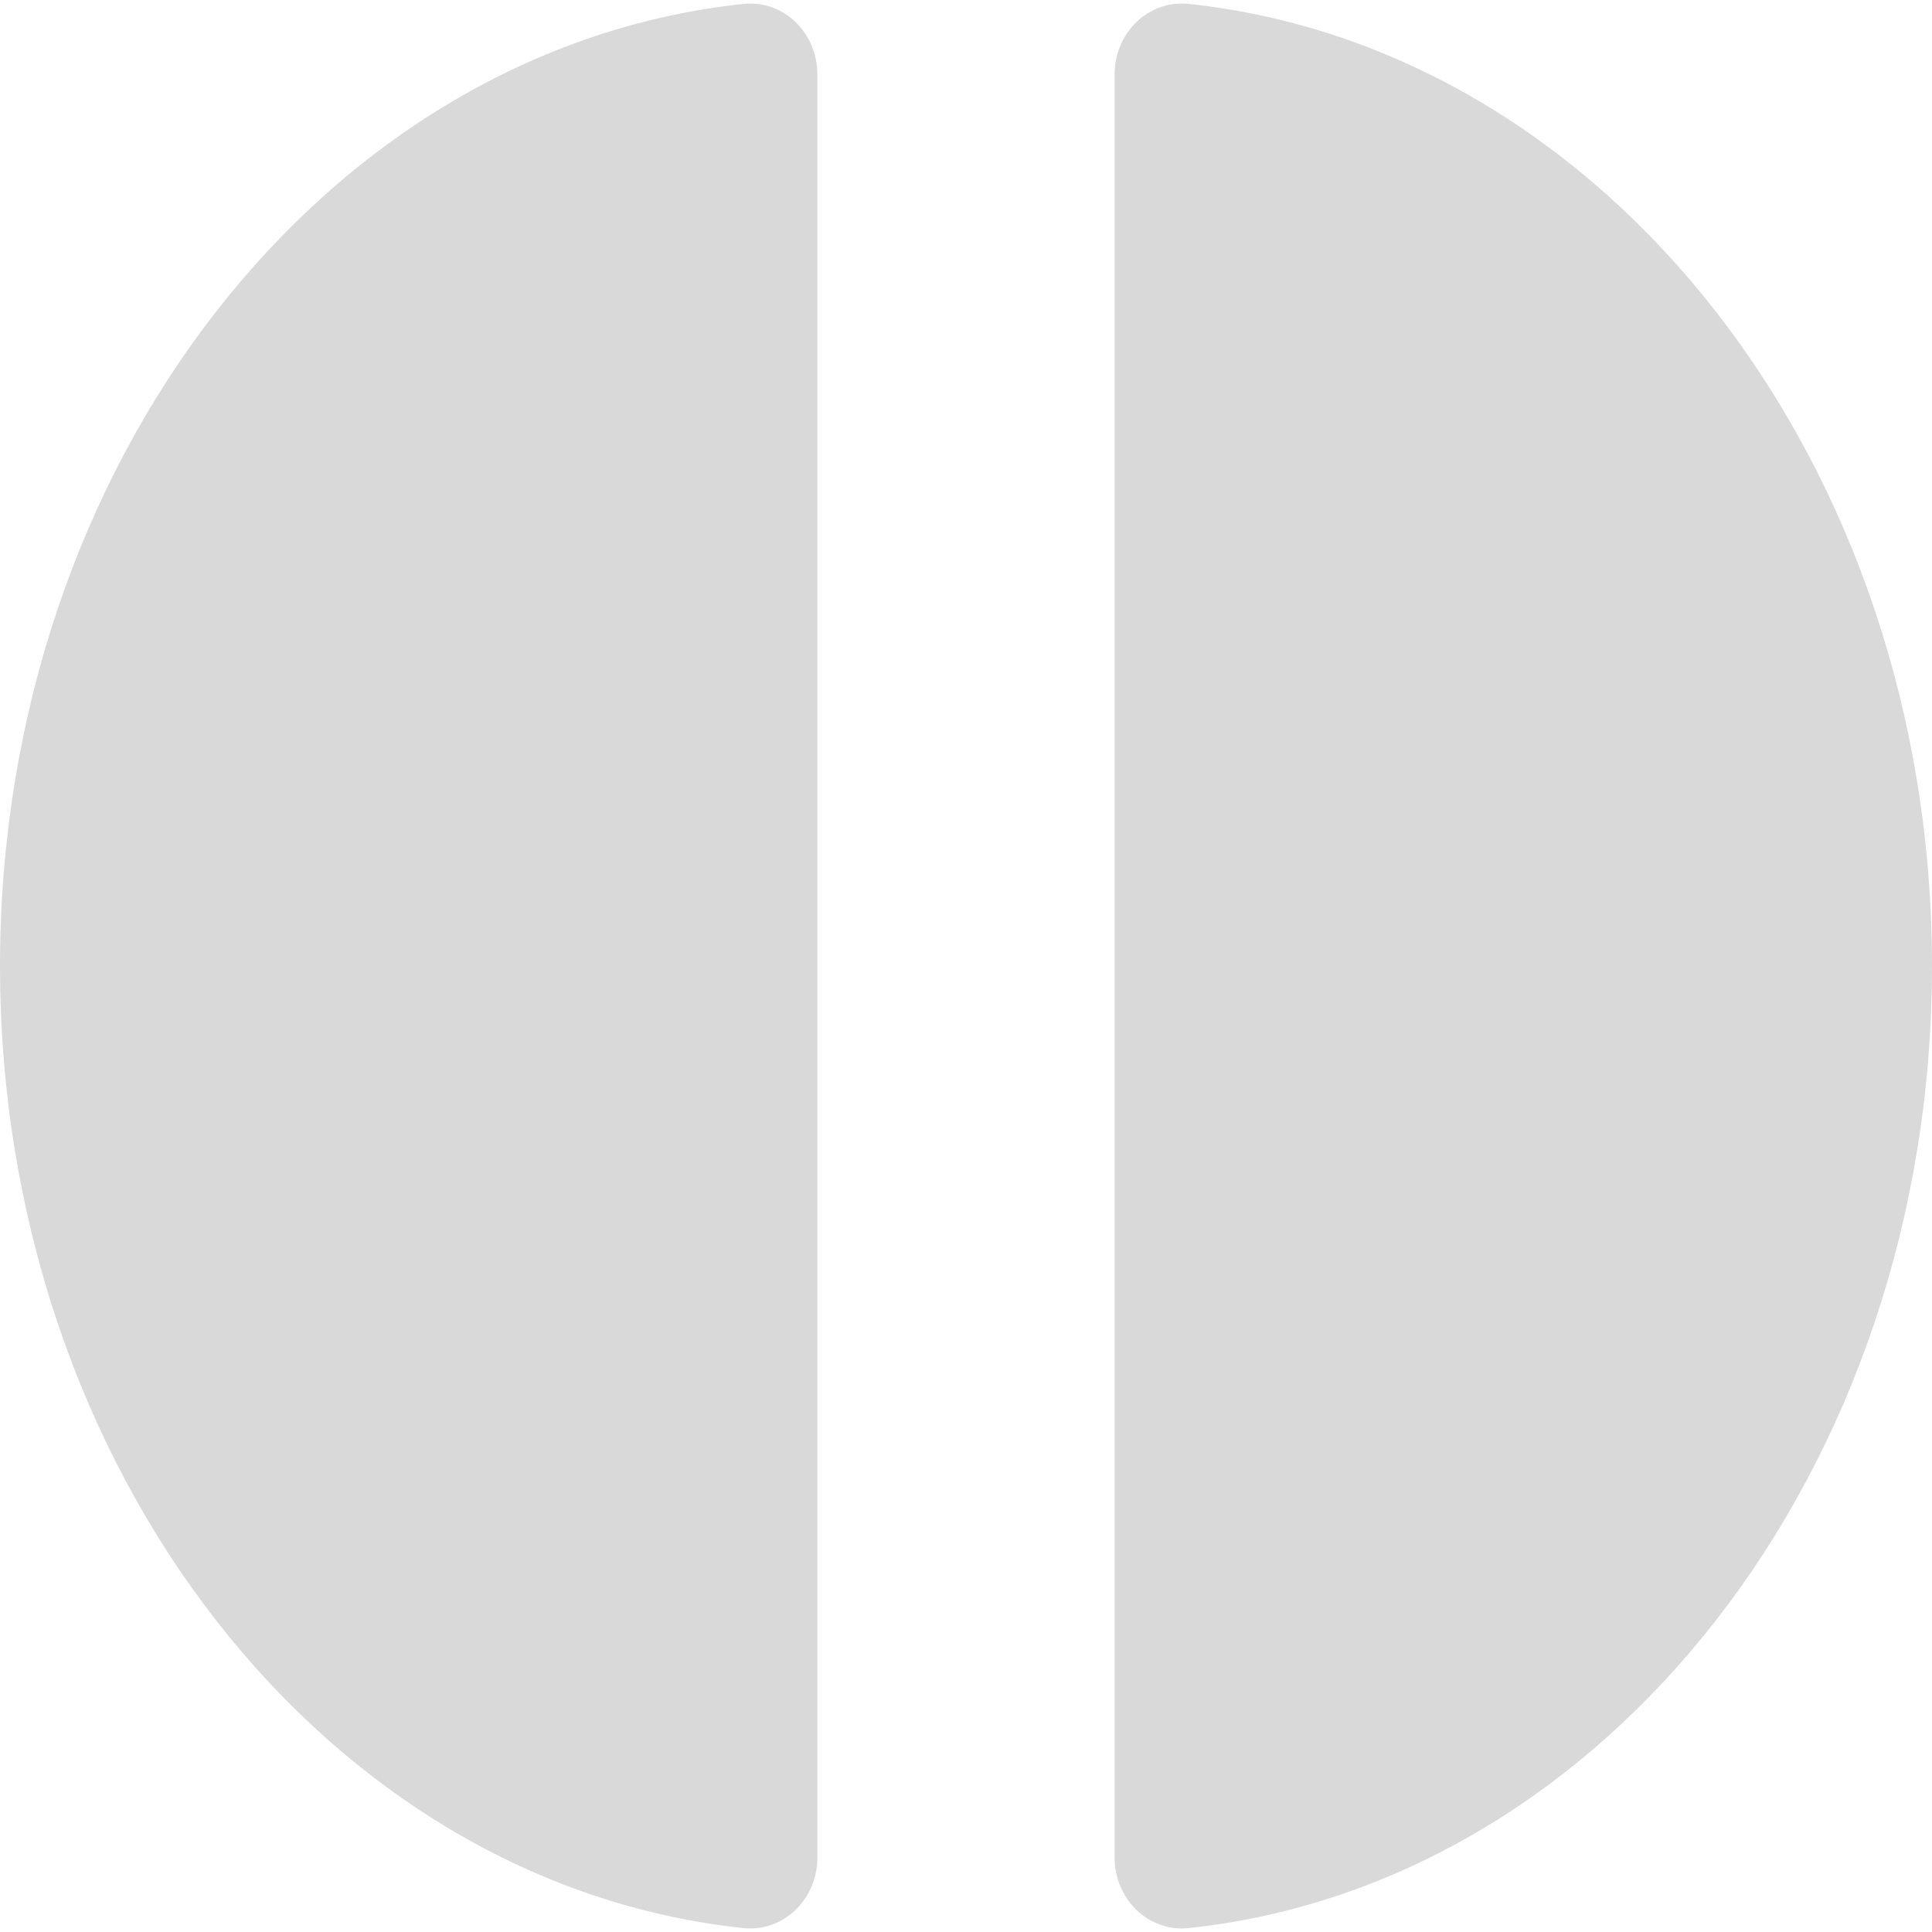 <svg width="26" height="26" viewBox="0 0 26 26" fill="none" xmlns="http://www.w3.org/2000/svg">
<path fill-rule="evenodd" clip-rule="evenodd" d="M15.999 25.947C15.45 26.006 15 25.552 15 25V1C15 0.448 15.45 -0.006 15.999 0.053C21.606 0.649 26 6.218 26 13C26 19.782 21.606 25.351 15.999 25.947ZM10.001 25.947C10.55 26.006 11 25.552 11 25V1C11 0.448 10.55 -0.006 10.001 0.053C4.394 0.649 0 6.218 0 13C0 19.782 4.394 25.351 10.001 25.947Z" fill="#D9D9D9"/>
</svg>
